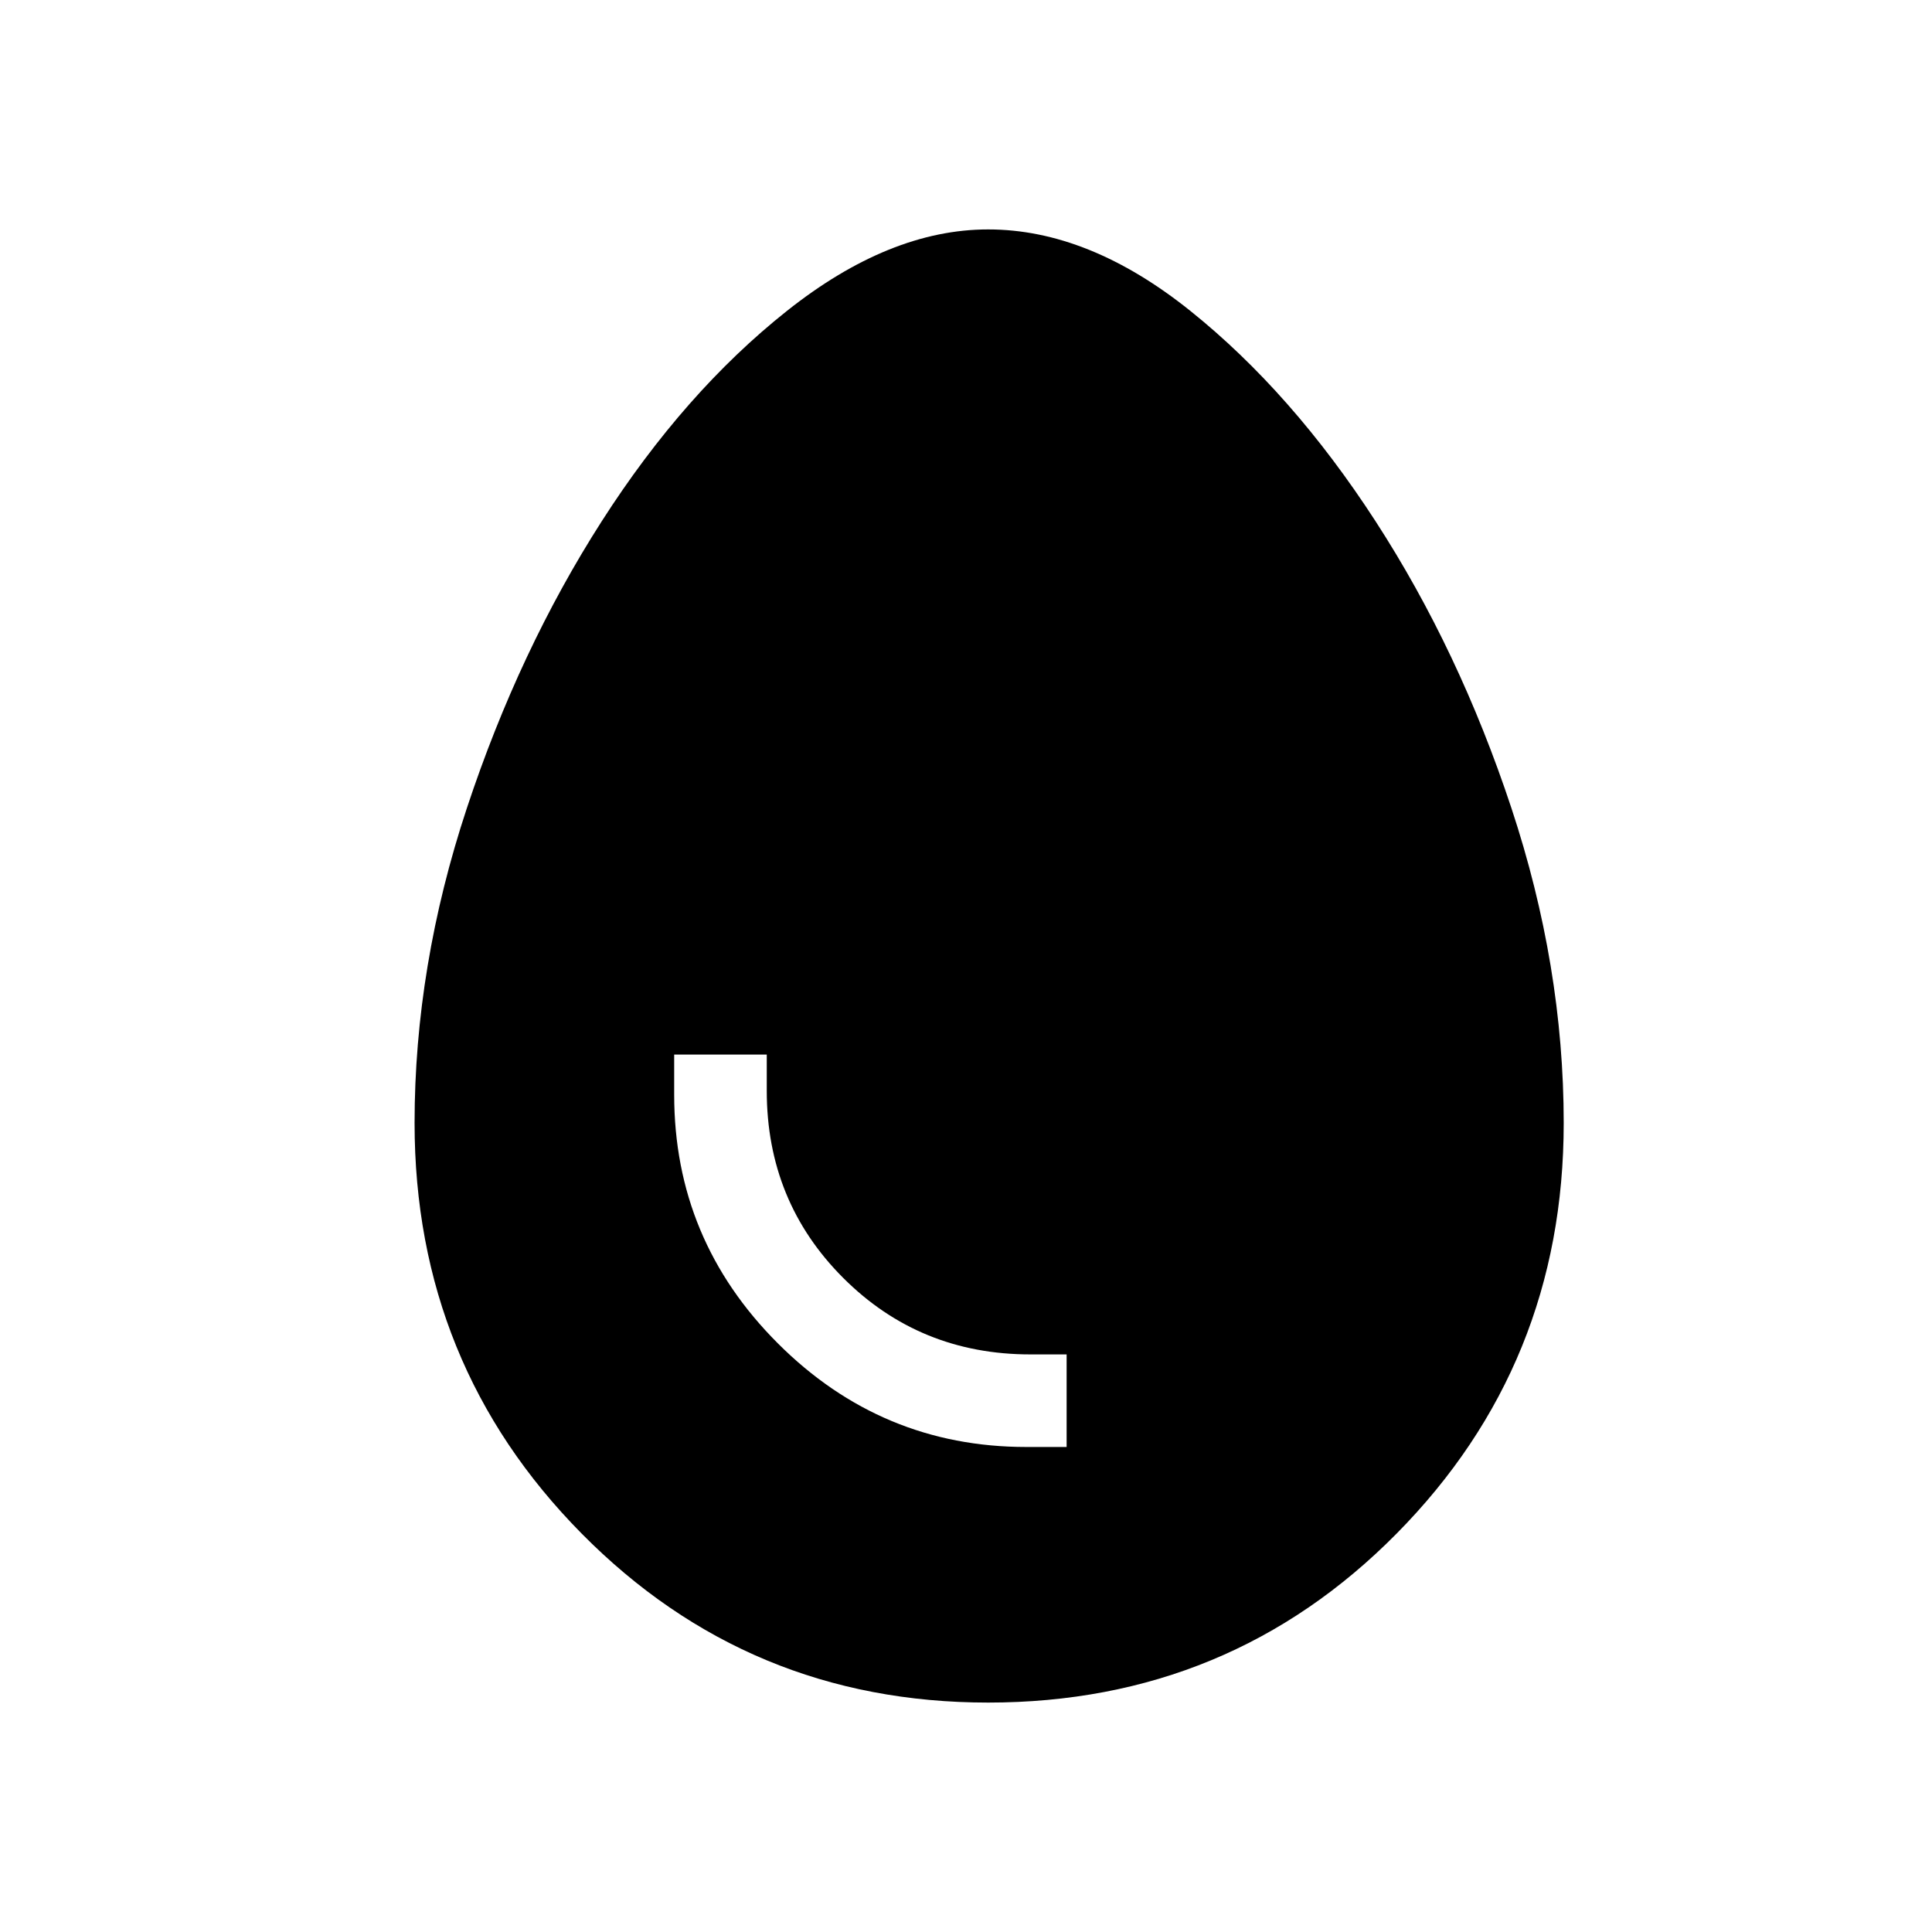 <svg xmlns="http://www.w3.org/2000/svg" height="48" width="48"><path d="M24.55 42.3q-5.95 0-10.1-4.2-4.15-4.2-4.15-10.2 0-3.9 1.3-7.825 1.3-3.925 3.35-7.125t4.6-5.225q2.55-2.025 5-2.025 2.5 0 5.025 2.025 2.525 2.025 4.6 5.225 2.075 3.2 3.375 7.125 1.3 3.925 1.3 7.825 0 6-4.15 10.2-4.15 4.2-10.15 4.2Zm.95-6.35h1v-2.3h-.9q-2.75 0-4.65-1.9-1.9-1.9-1.9-4.65v-.9h-2.3v1q0 3.6 2.575 6.175Q21.9 35.95 25.5 35.95Z"/></svg>